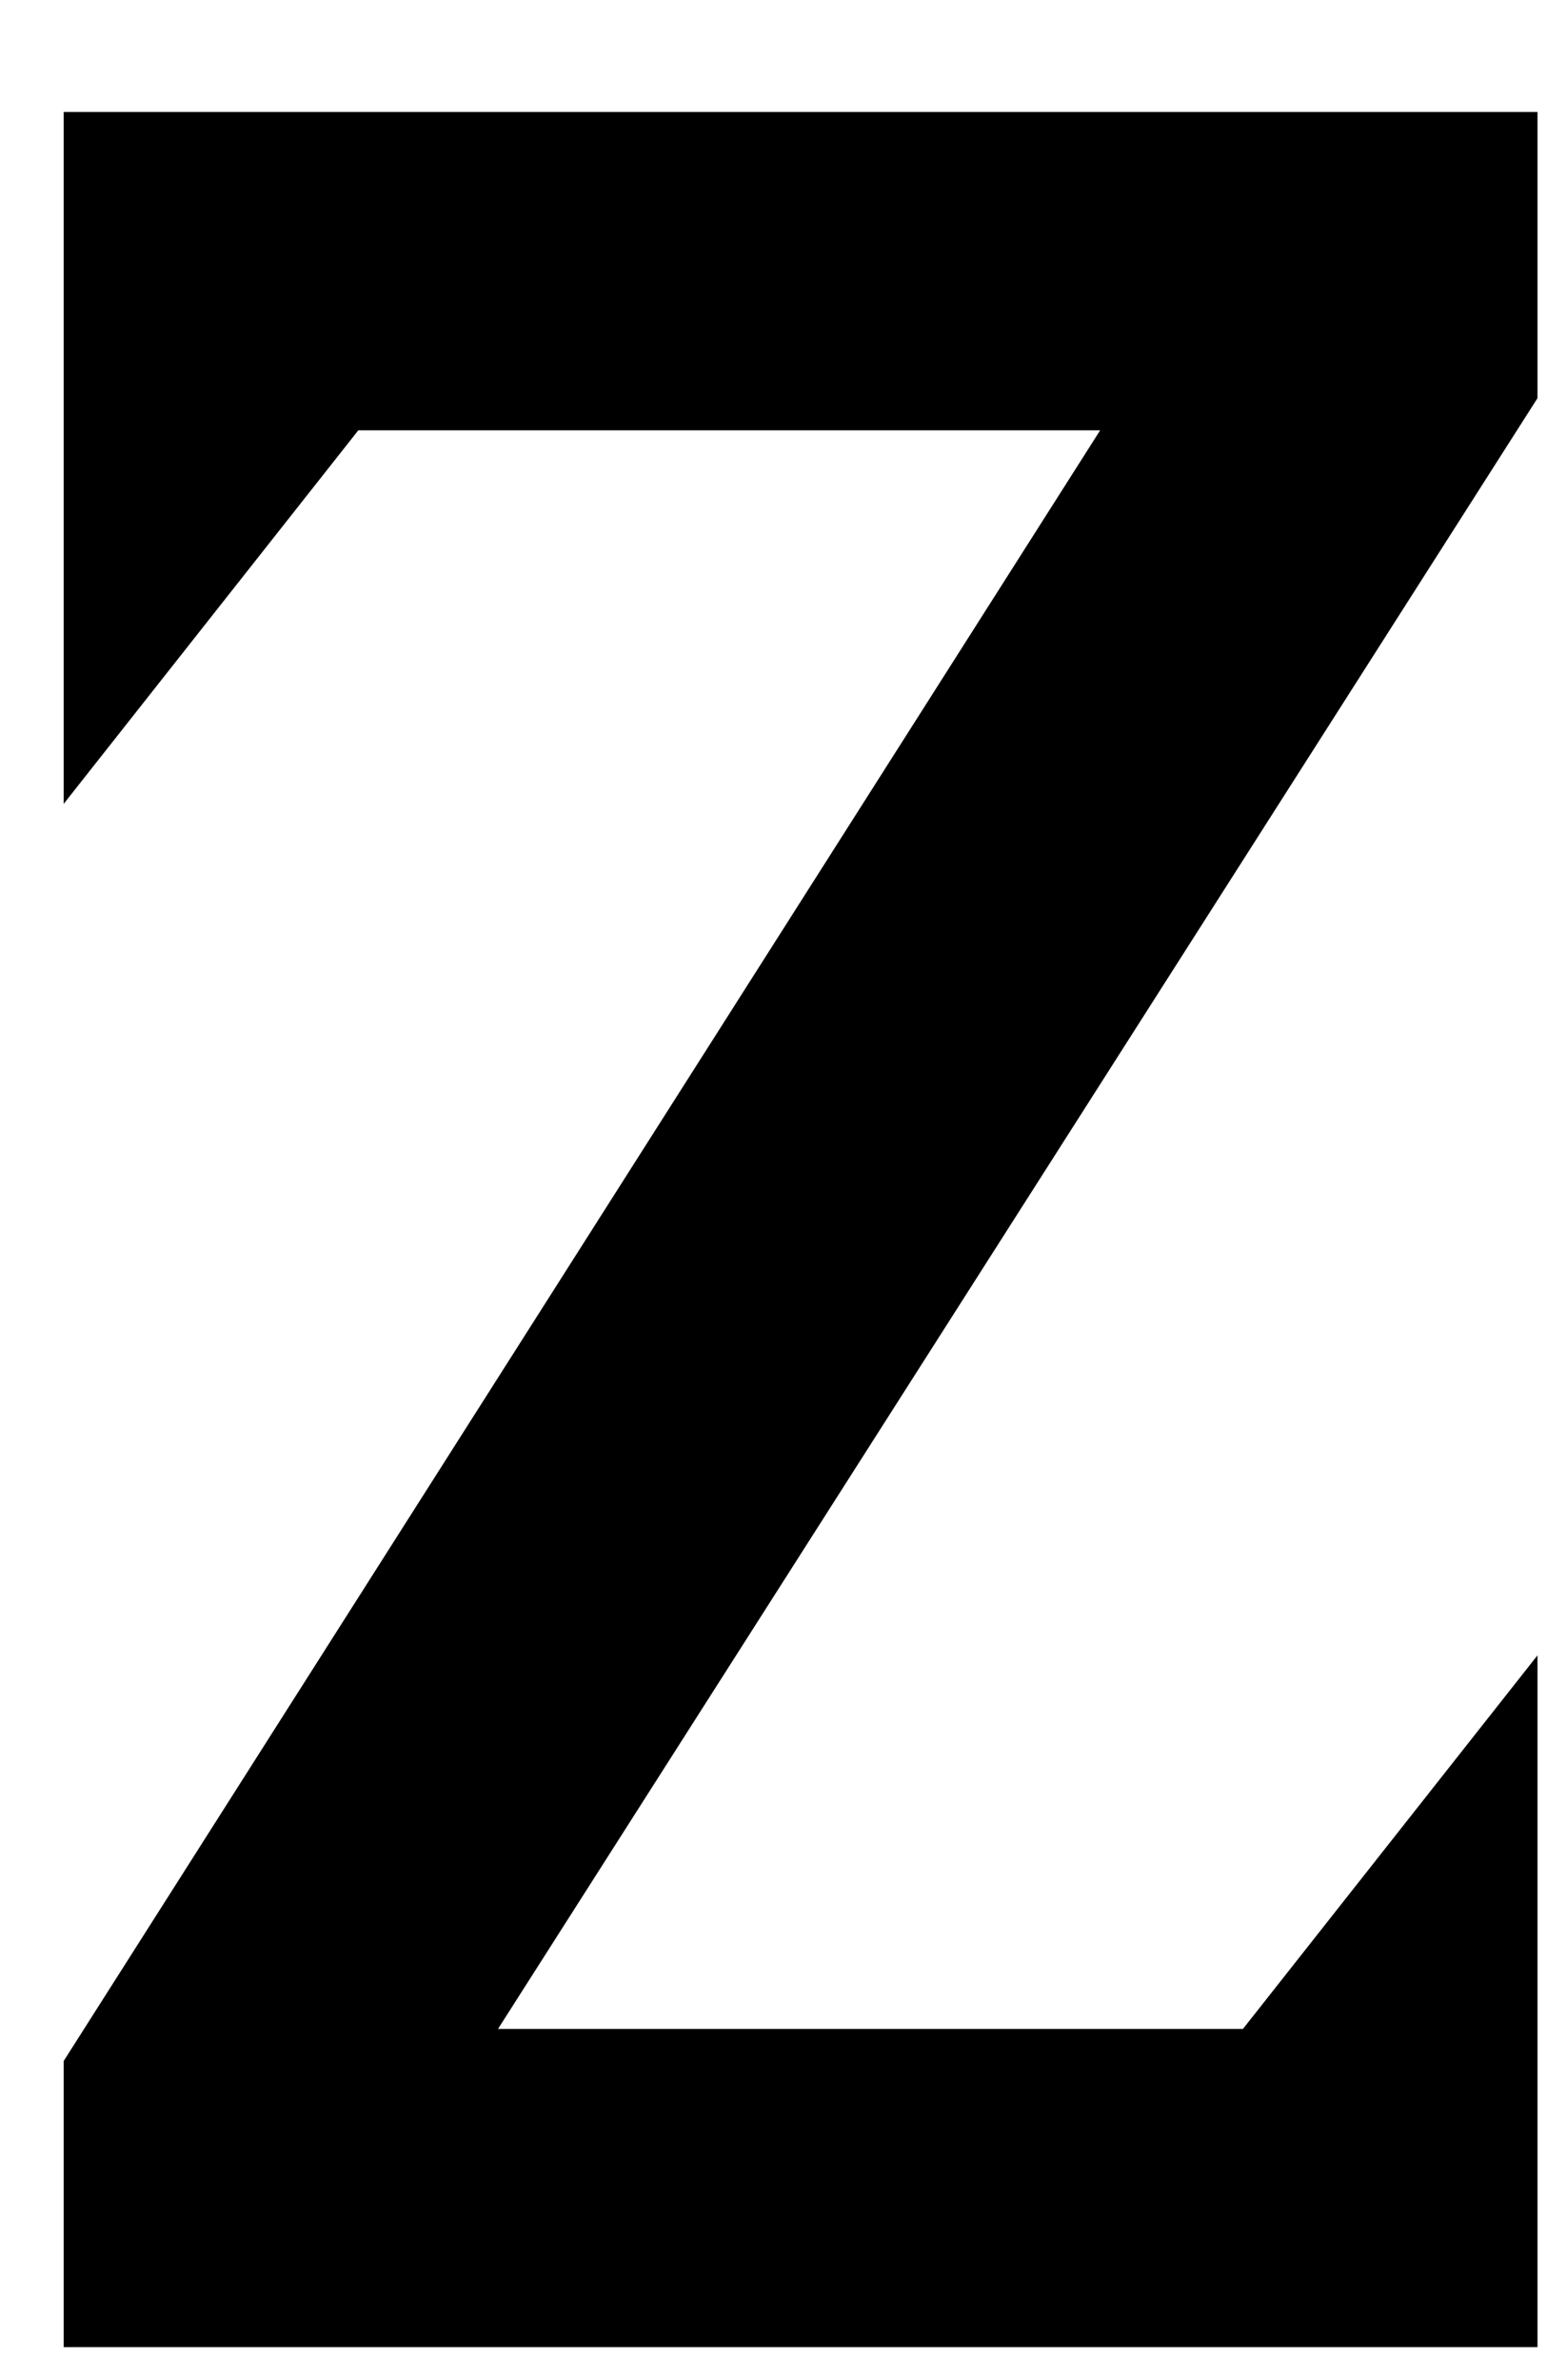 <svg width="13" height="20" viewBox="0 0 13 20" fill="none" xmlns="http://www.w3.org/2000/svg">
<path d="M12.92 3.346V0.941H5.123H0.535V3.616V6.755L3.011 3.616H9.245L0.535 17.319V19.723H8.341H12.92V17.049V13.91L10.445 17.049H4.185L12.92 3.346Z" fill="url(#paint0_linear_132_1995)"/>
<defs>
<linearGradient id="paint0_linear_132_1995" x1="6.829" y1="0.005" x2="6.635" y2="20.111" gradientUnits="userSpaceOnUse">
<stop stopColor="#48A4CB"/>
<stop offset="1" stopColor="#006F96"/>
</linearGradient>
</defs>
</svg>
